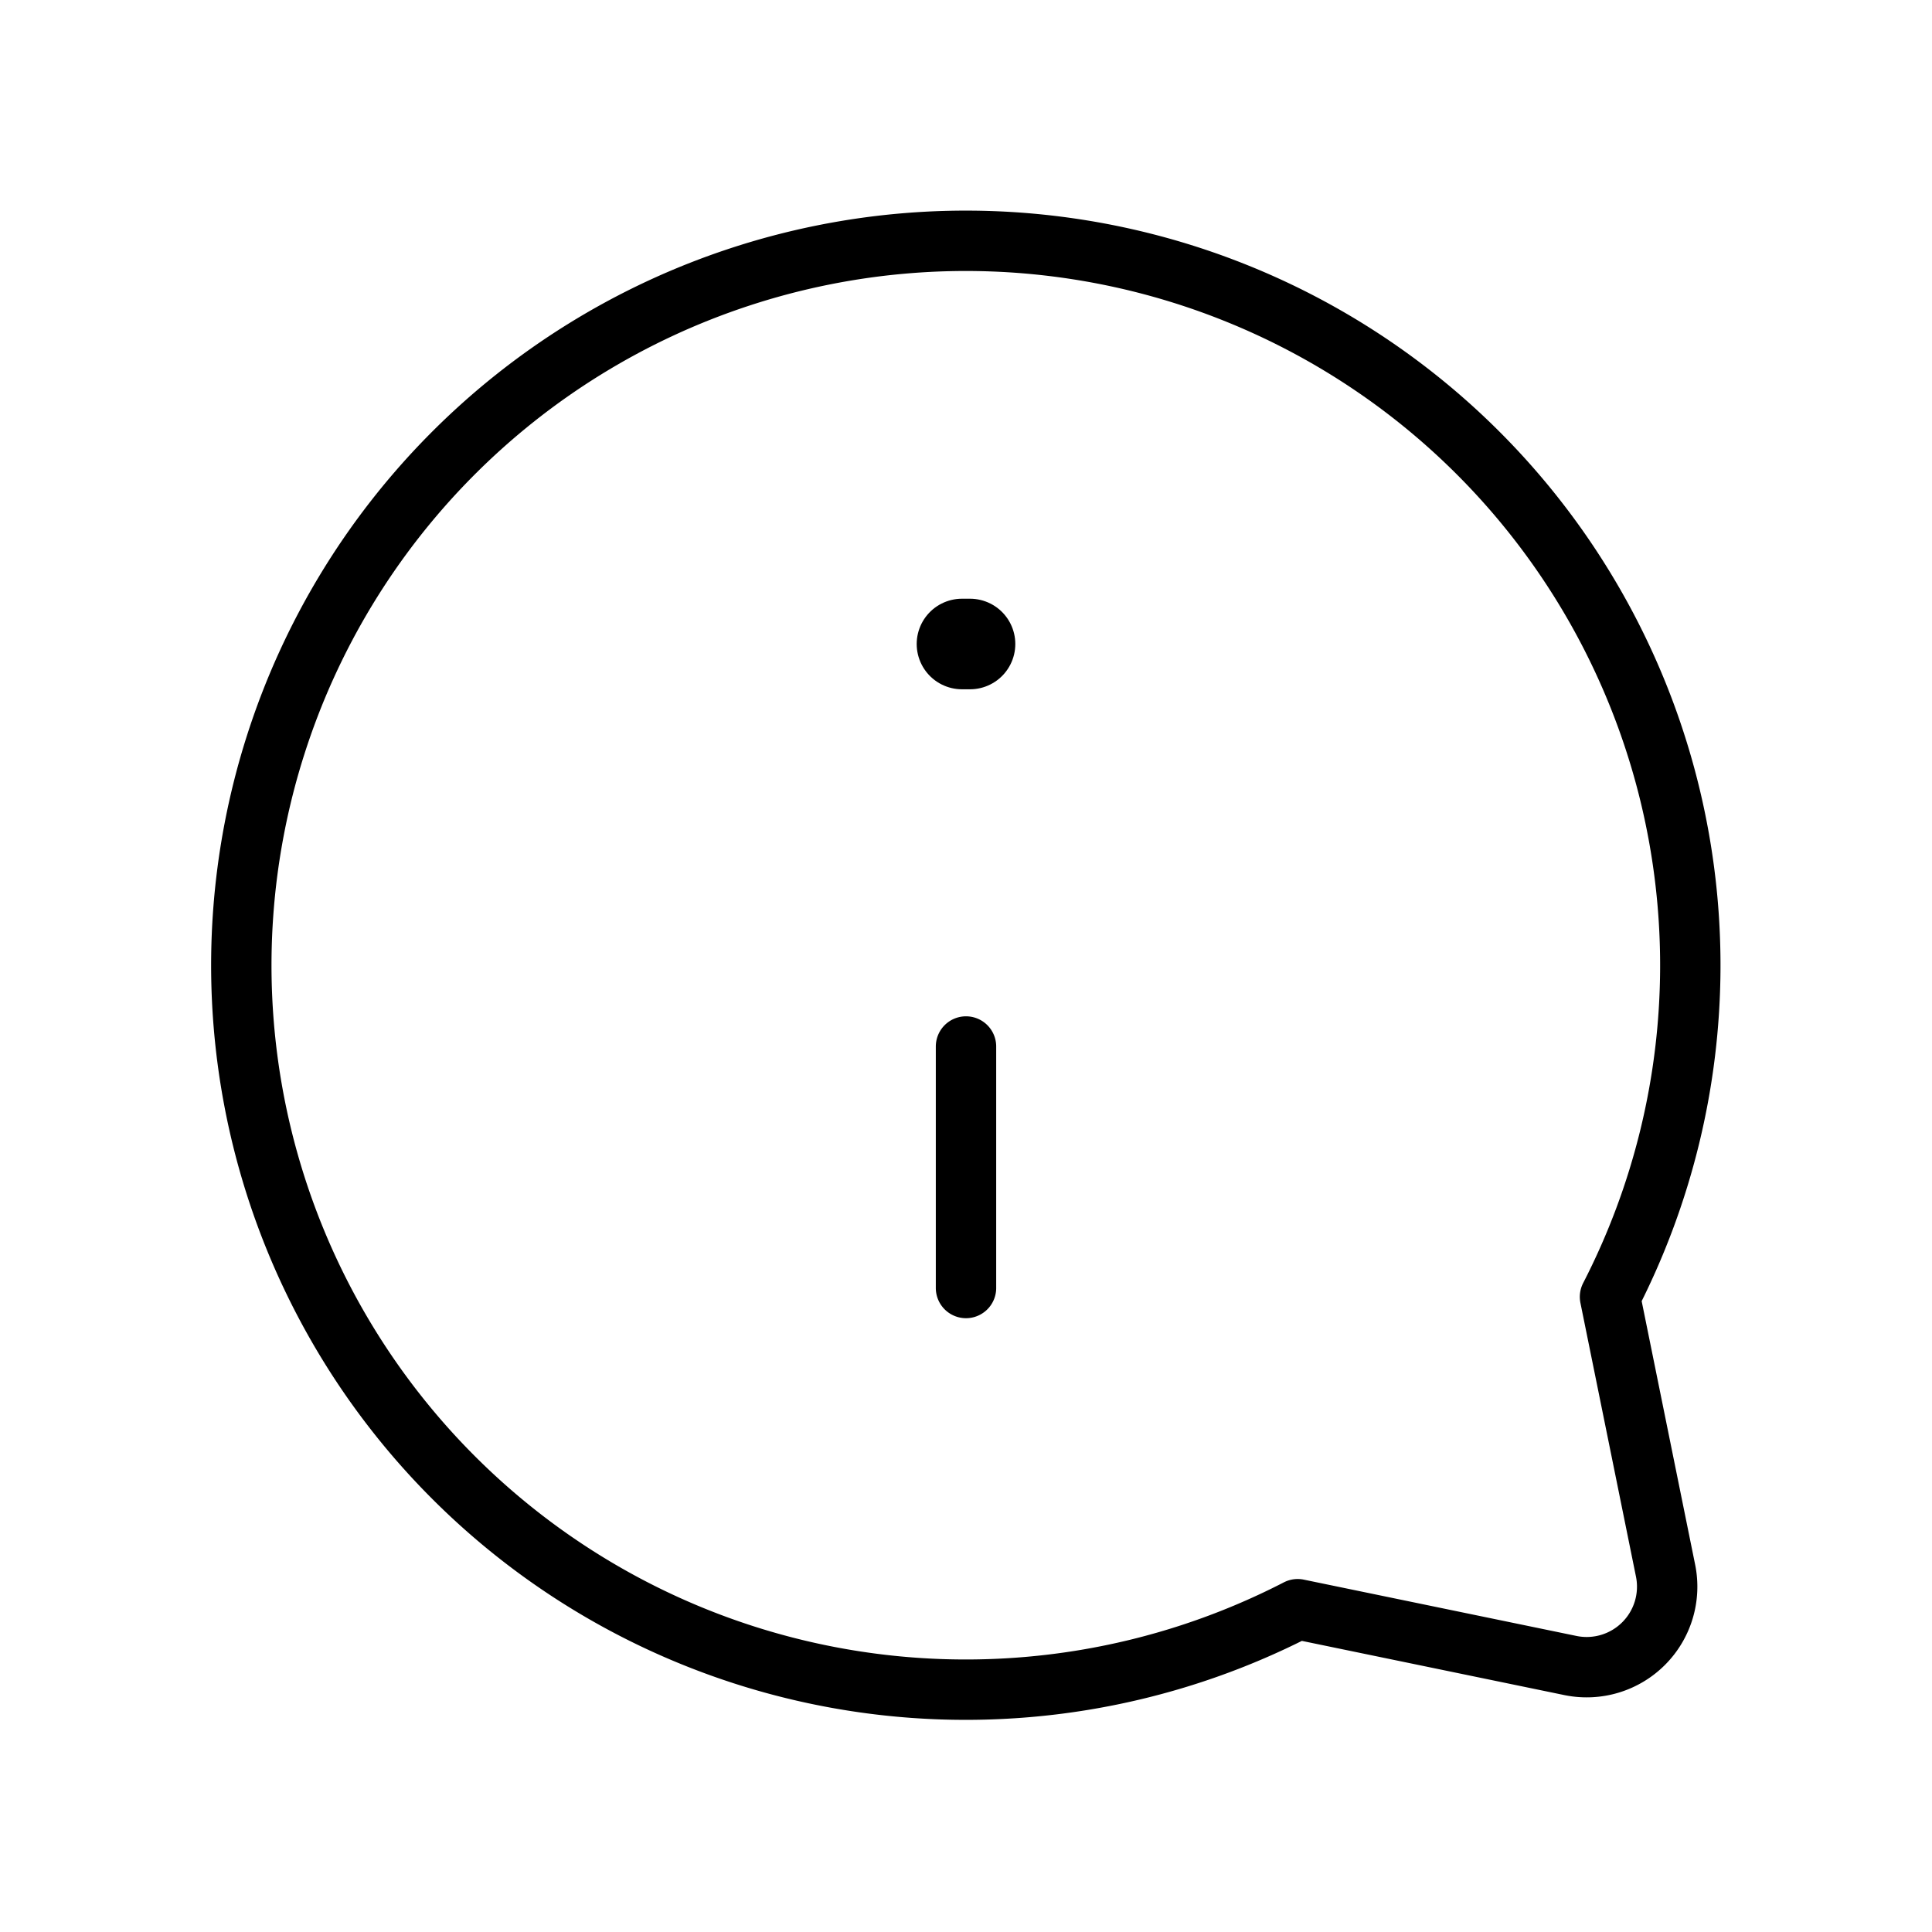 <svg id="Line" xmlns="http://www.w3.org/2000/svg" viewBox="0 0 24 24" width="96" height="96"><line id="primary-upstroke" x1="12.05" y1="8" x2="11.95" y2="8" style="fill: none; stroke: currentColor;color:currentColor; stroke-linecap: round; stroke-linejoin: round; stroke-width: 1.125;"></line><path id="primary" d="M12,16V13m-8.88.47a9,9,0,0,0,13,6.52h0l3.39.7a1,1,0,0,0,1.18-1.18L20,16.11A9,9,0,1,0,3.12,13.47Z" style="fill: none; stroke: currentColor;color:currentColor; stroke-linecap: round; stroke-linejoin: round; stroke-width: 0.75;"></path></svg>